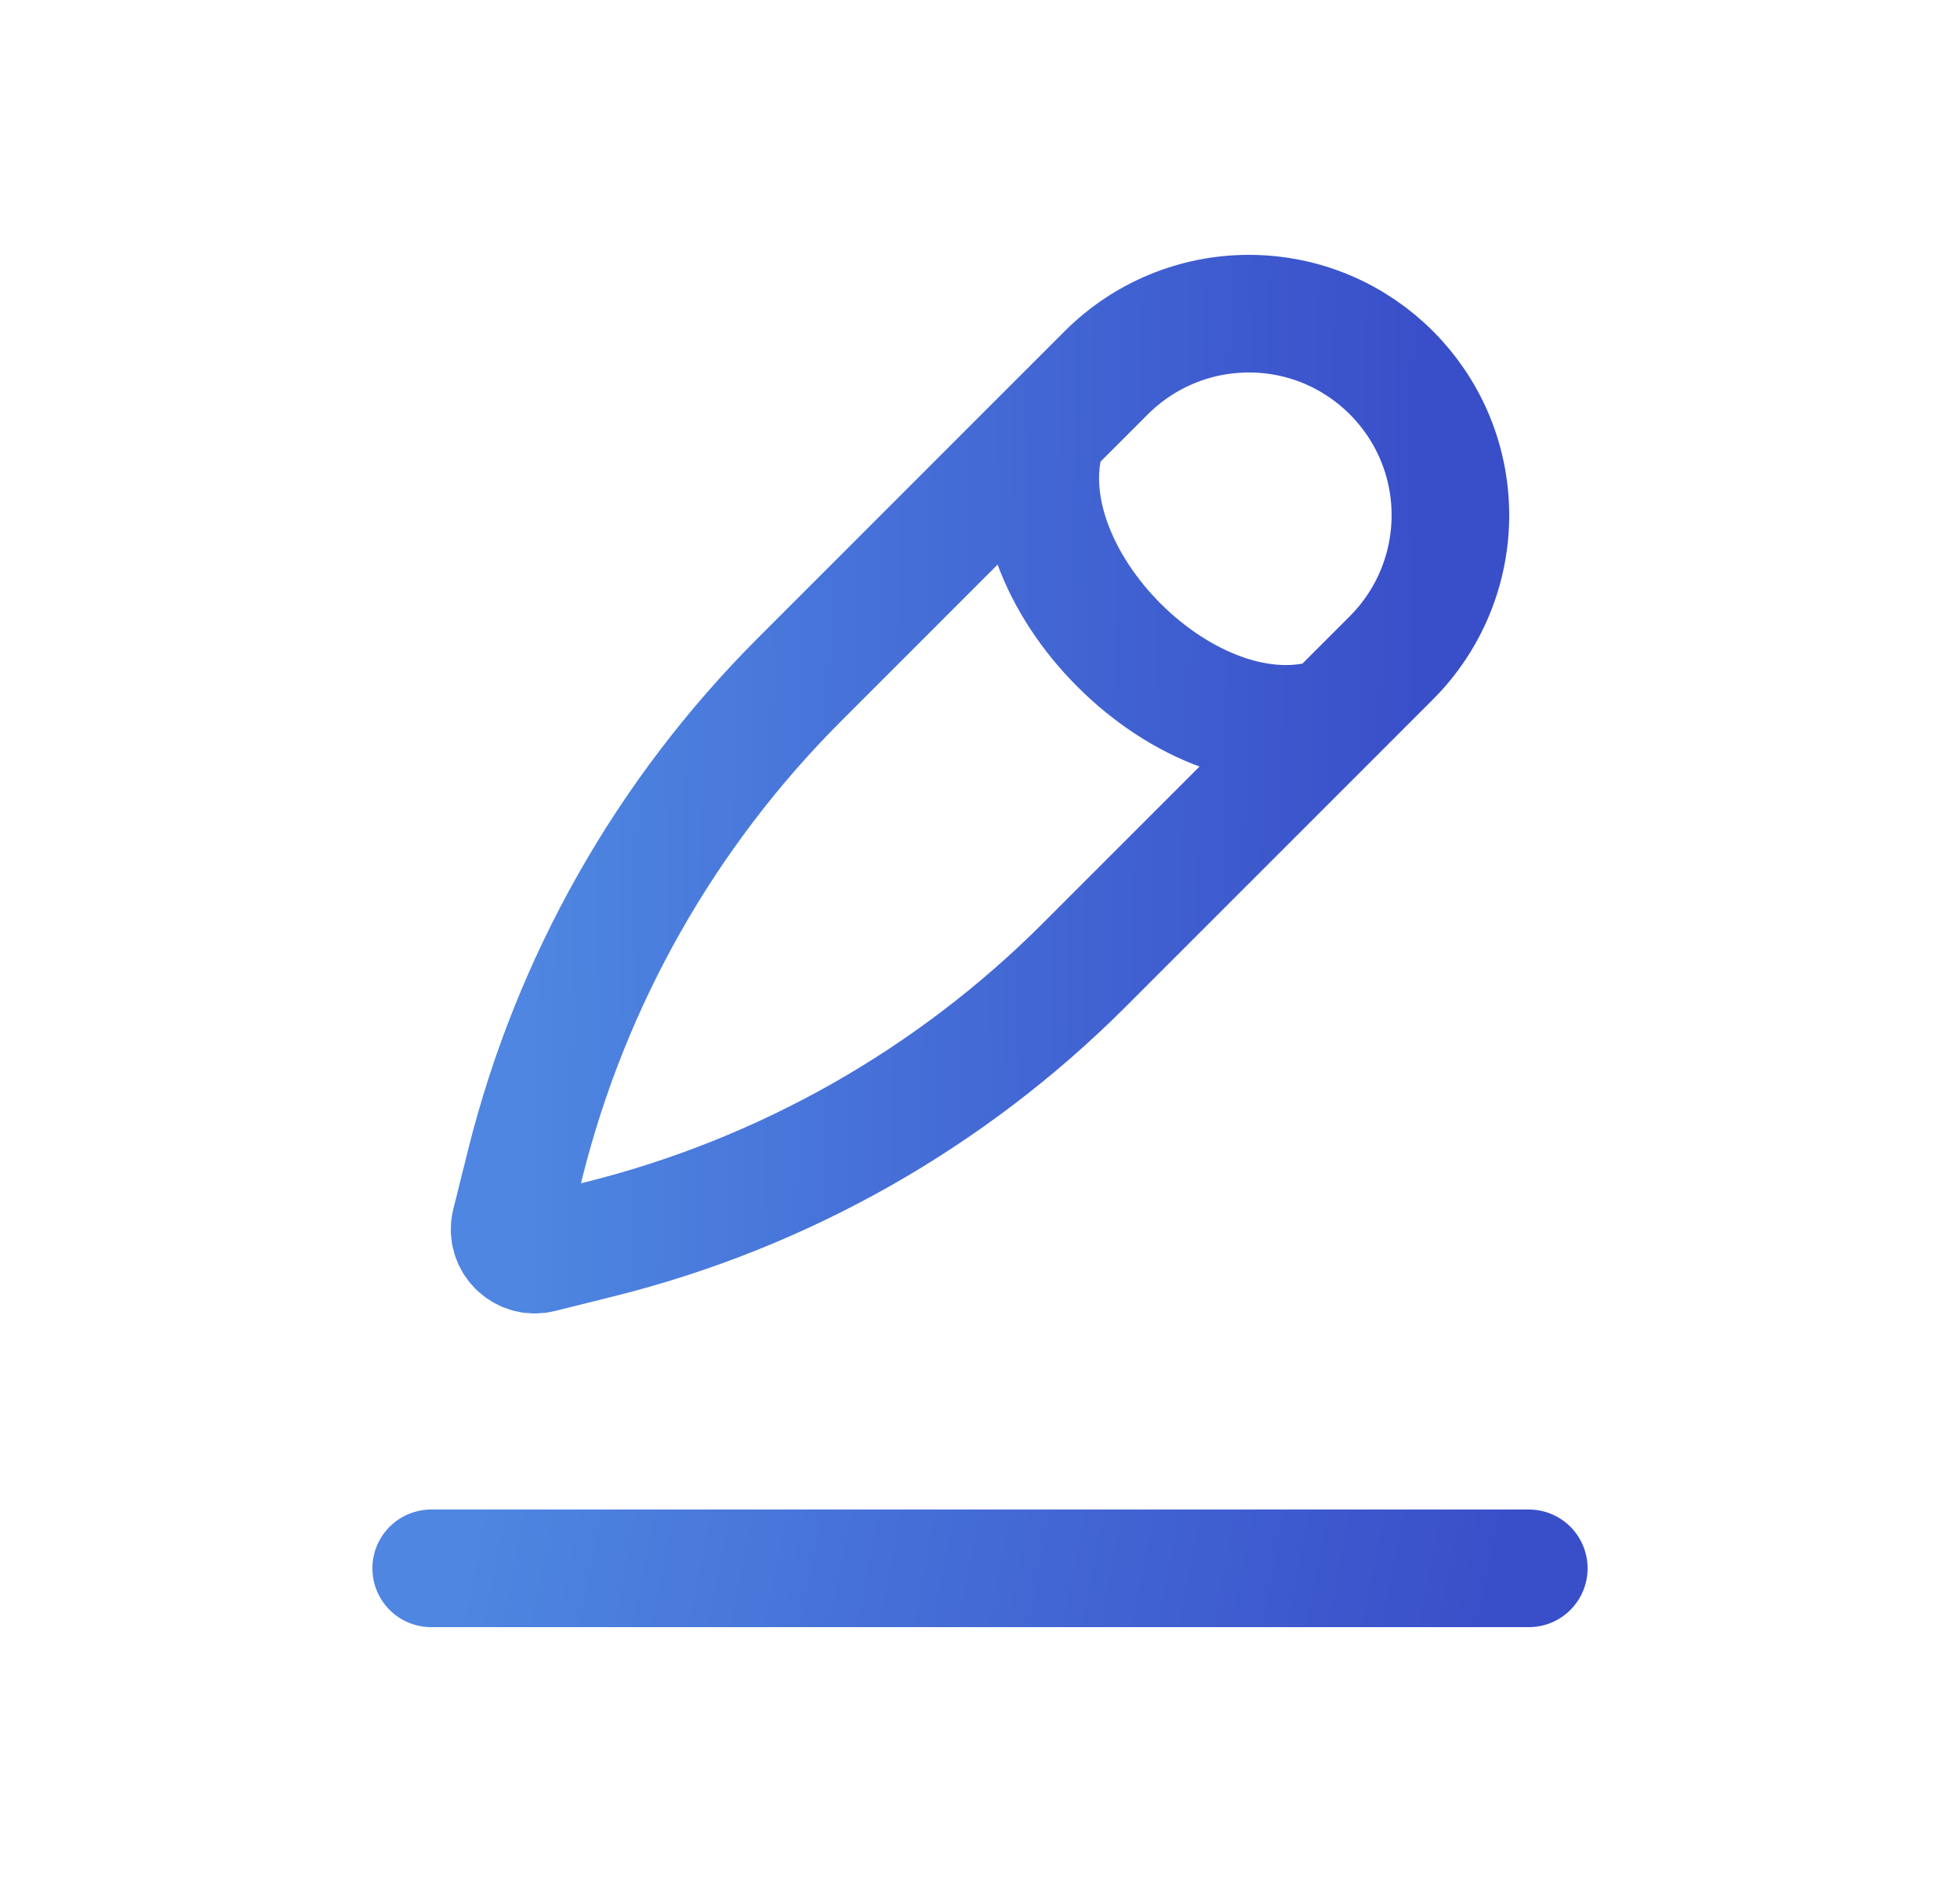<svg width="25" height="24" viewBox="0 0 25 24" fill="none" xmlns="http://www.w3.org/2000/svg">
<path d="M17 9.136C15.182 9.742 12.758 7.318 13.364 5.5M14.111 4.753L10.194 8.67C8.491 10.373 7.283 12.506 6.699 14.842L6.51 15.6C6.451 15.835 6.665 16.049 6.9 15.99L7.658 15.801C9.994 15.217 12.127 14.009 13.83 12.306L17.747 8.389C18.229 7.907 18.5 7.253 18.5 6.571C18.5 5.151 17.349 4 15.929 4C15.247 4 14.593 4.271 14.111 4.753Z" stroke="url(#paint0_linear_2182_4665)" stroke-width="1.5"/>
<path d="M19.5 20H5.5" stroke="url(#paint1_linear_2182_4665)" stroke-width="1.5" stroke-linecap="round" stroke-linejoin="round"/>
<defs>
<linearGradient id="paint0_linear_2182_4665" x1="6.866" y1="5.5" x2="18.31" y2="5.658" gradientUnits="userSpaceOnUse">
<stop stop-color="#4E86E1"/>
<stop offset="1" stop-color="#394EC9"/>
</linearGradient>
<linearGradient id="paint1_linear_2182_4665" x1="5.927" y1="20.125" x2="18.801" y2="22.613" gradientUnits="userSpaceOnUse">
<stop stop-color="#4E86E1"/>
<stop offset="1" stop-color="#394EC9"/>
</linearGradient>
</defs>
</svg>

